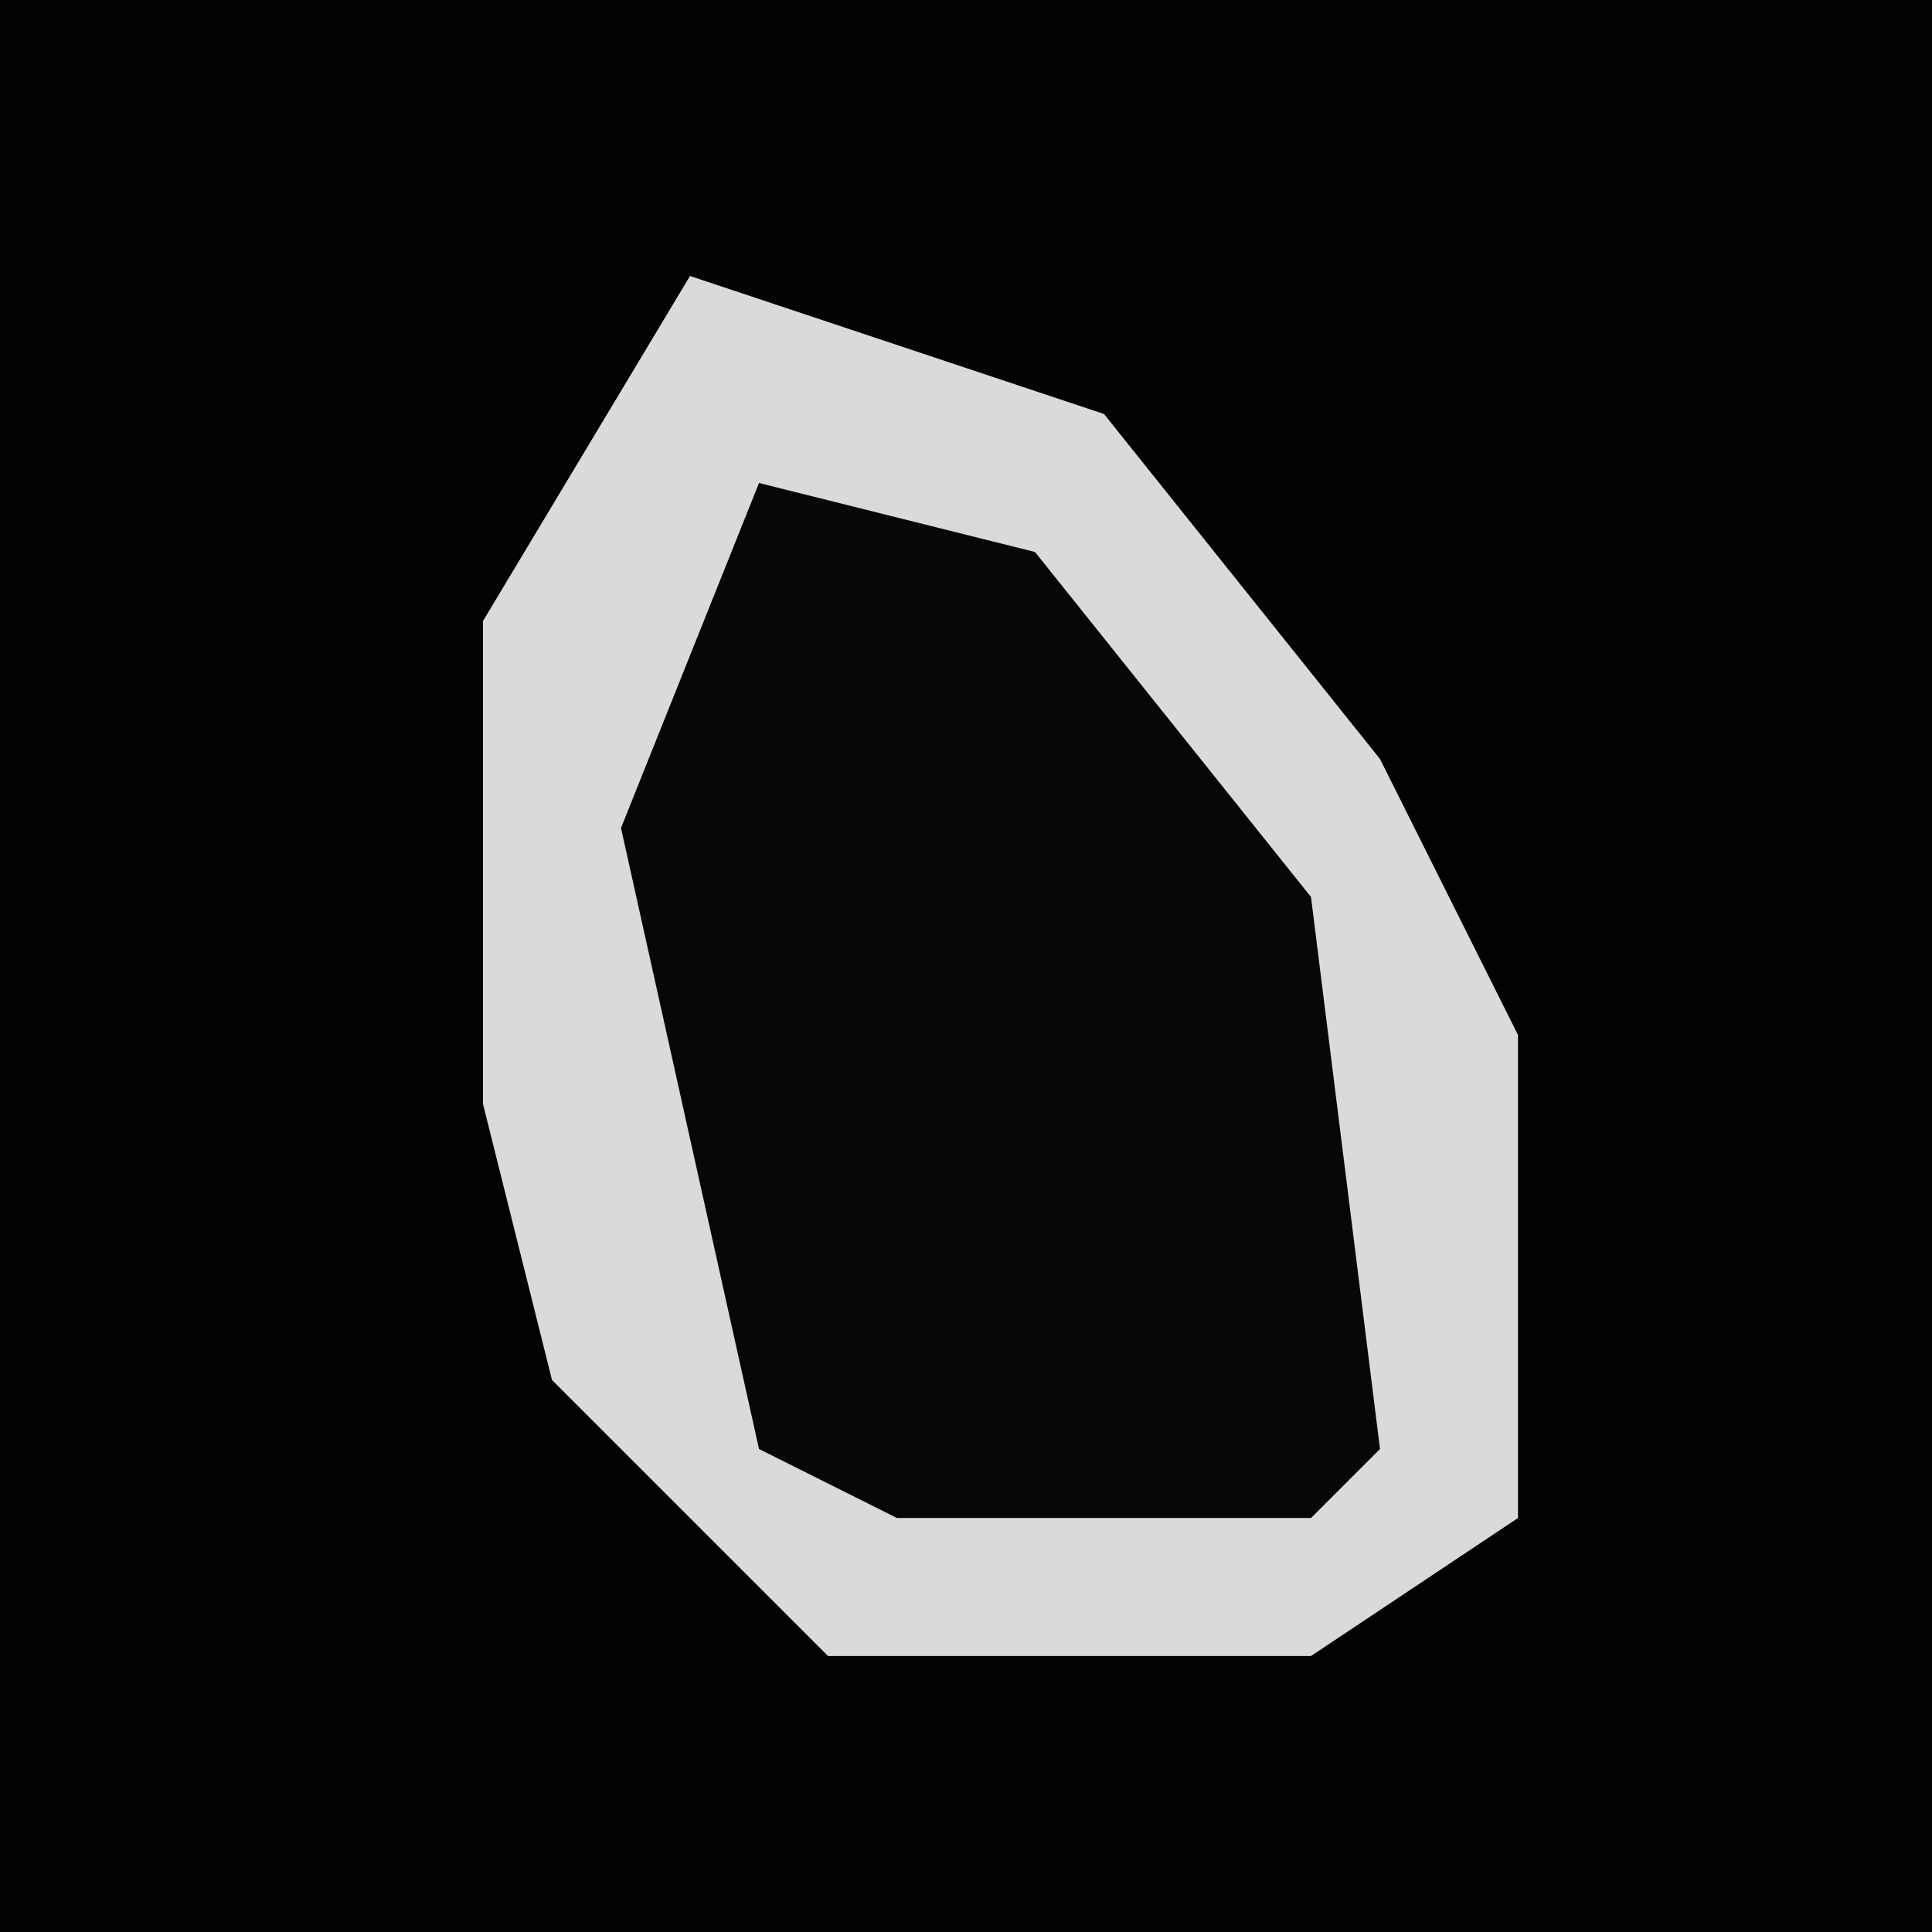 <?xml version="1.0" encoding="UTF-8"?>
<svg version="1.1" xmlns="http://www.w3.org/2000/svg" width="28" height="28">
<path d="M0,0 L28,0 L28,28 L0,28 Z " fill="#020202" transform="translate(0,0)"/>
<path d="M0,0 L6,2 L10,7 L12,11 L12,18 L9,20 L2,20 L-2,16 L-3,12 L-3,5 Z " fill="#070707" transform="translate(10,4)"/>
<path d="M0,0 L6,2 L10,7 L12,11 L12,18 L9,20 L2,20 L-2,16 L-3,12 L-3,5 Z M1,3 L-1,8 L1,17 L3,18 L9,18 L10,17 L9,9 L5,4 Z " fill="#DADADA" transform="translate(10,4)"/>
</svg>

